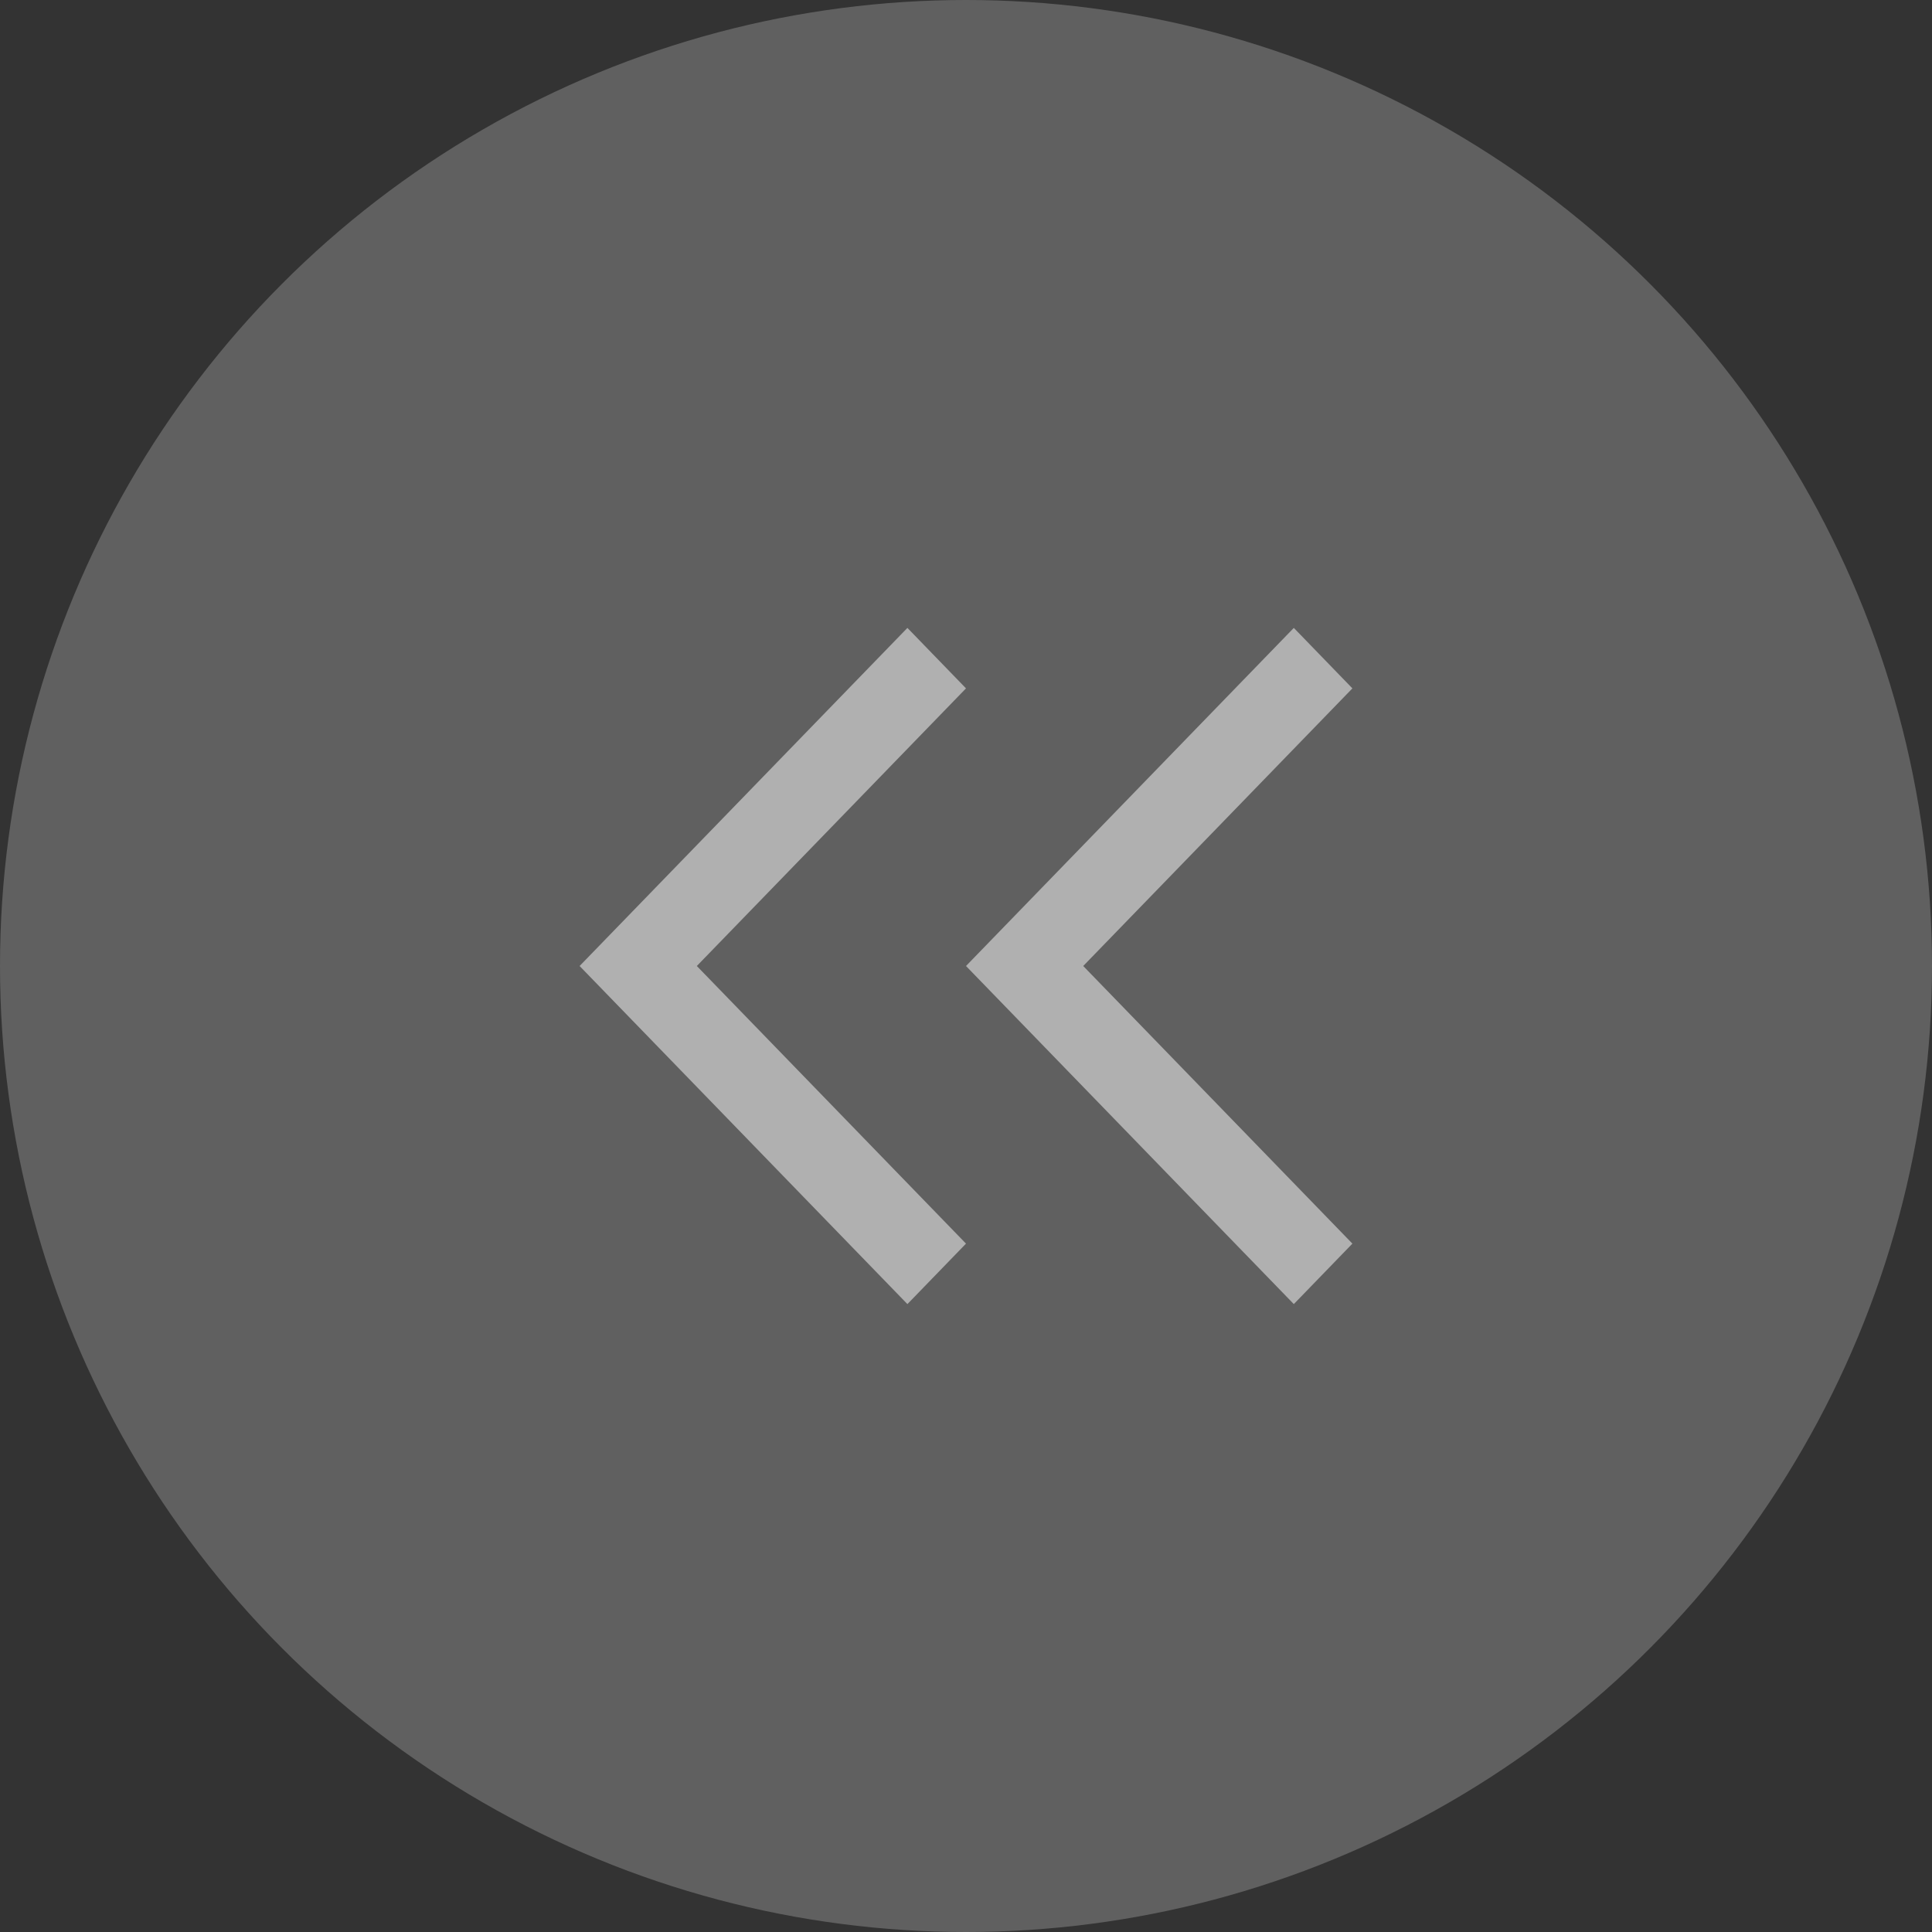 <svg width="40" height="40" viewBox="0 0 40 40" fill="none" xmlns="http://www.w3.org/2000/svg">
<rect x="0" y="0" width="40" height="40" fill="#333333" stroke="none"/>
<circle cx="20" cy="20" r="20" transform="rotate(-180 20 20)" fill="white" fill-opacity="0.22"/>
<path d="M20 14.252L18.787 13L12 20L18.787 27L20 25.748L14.427 20L20 14.252Z" fill="white" fill-opacity="0.5"/>
<path d="M28 14.252L26.787 13L20 20L26.787 27L28 25.748L22.427 20L28 14.252Z" fill="white" fill-opacity="0.5"/>
</svg>
